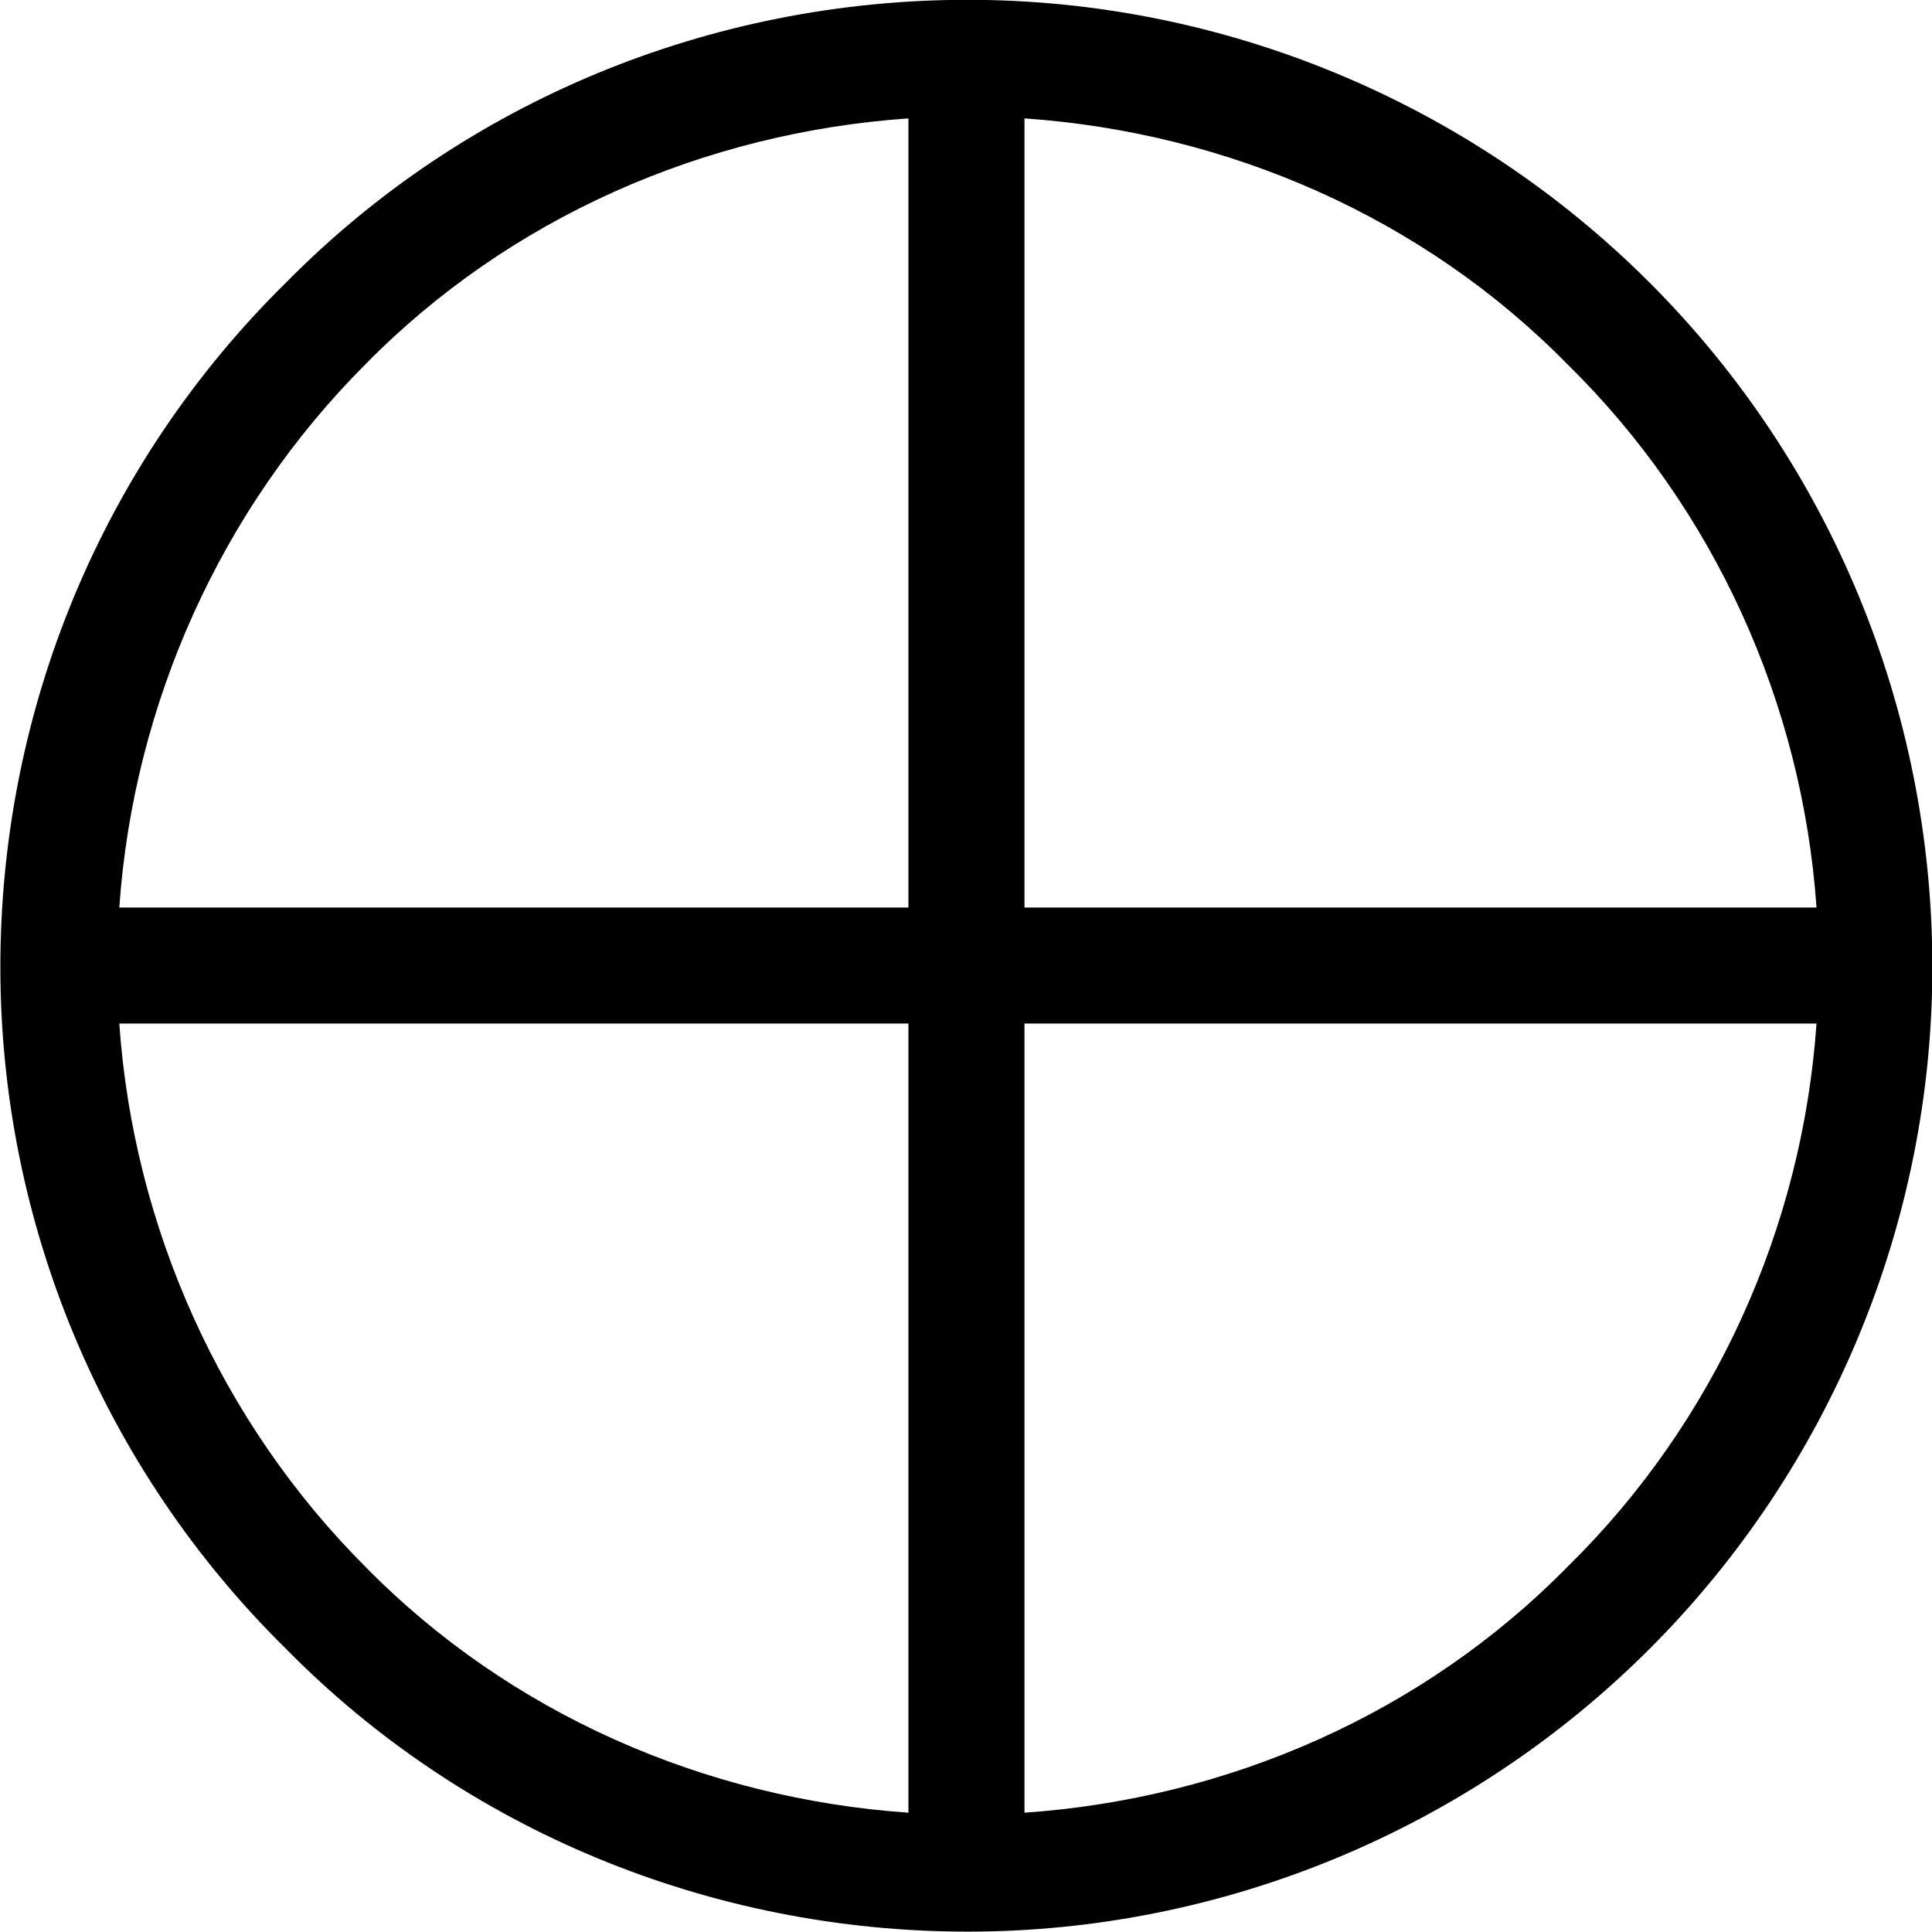 <?xml version="1.0" encoding="UTF-8"?>
<svg fill="#000000" version="1.1" viewBox="0 0 10.672 10.672" xmlns="http://www.w3.org/2000/svg" xmlns:xlink="http://www.w3.org/1999/xlink">
<defs>
<g id="a">
<path d="m6.547-3.062v-4.359c1.125 0.078 2.203 0.547 3 1.359 0.812 0.797 1.297 1.875 1.375 3zm-0.641 0h-4.359c0.078-1.125 0.562-2.203 1.359-3 0.797-0.812 1.875-1.281 3-1.359zm0.641 0.641h4.375c-0.078 1.125-0.562 2.203-1.375 3-0.797 0.812-1.875 1.281-3 1.359zm-0.641 0v4.359c-1.125-0.078-2.203-0.547-3-1.359-0.797-0.797-1.281-1.875-1.359-3zm5.656-0.312c0-1.422-0.562-2.781-1.562-3.781s-2.359-1.562-3.766-1.562c-1.422 0-2.781 0.562-3.766 1.562-1.016 1-1.578 2.359-1.578 3.781 0 1.406 0.562 2.766 1.578 3.766 0.984 1 2.344 1.562 3.766 1.562 1.406 0 2.766-0.562 3.766-1.562s1.562-2.359 1.562-3.766z"/>
</g>
</defs>
<g transform="translate(-149.6 -126.69)">
<use x="148.712" y="134.765" xlink:href="#a"/>
</g>
</svg>
